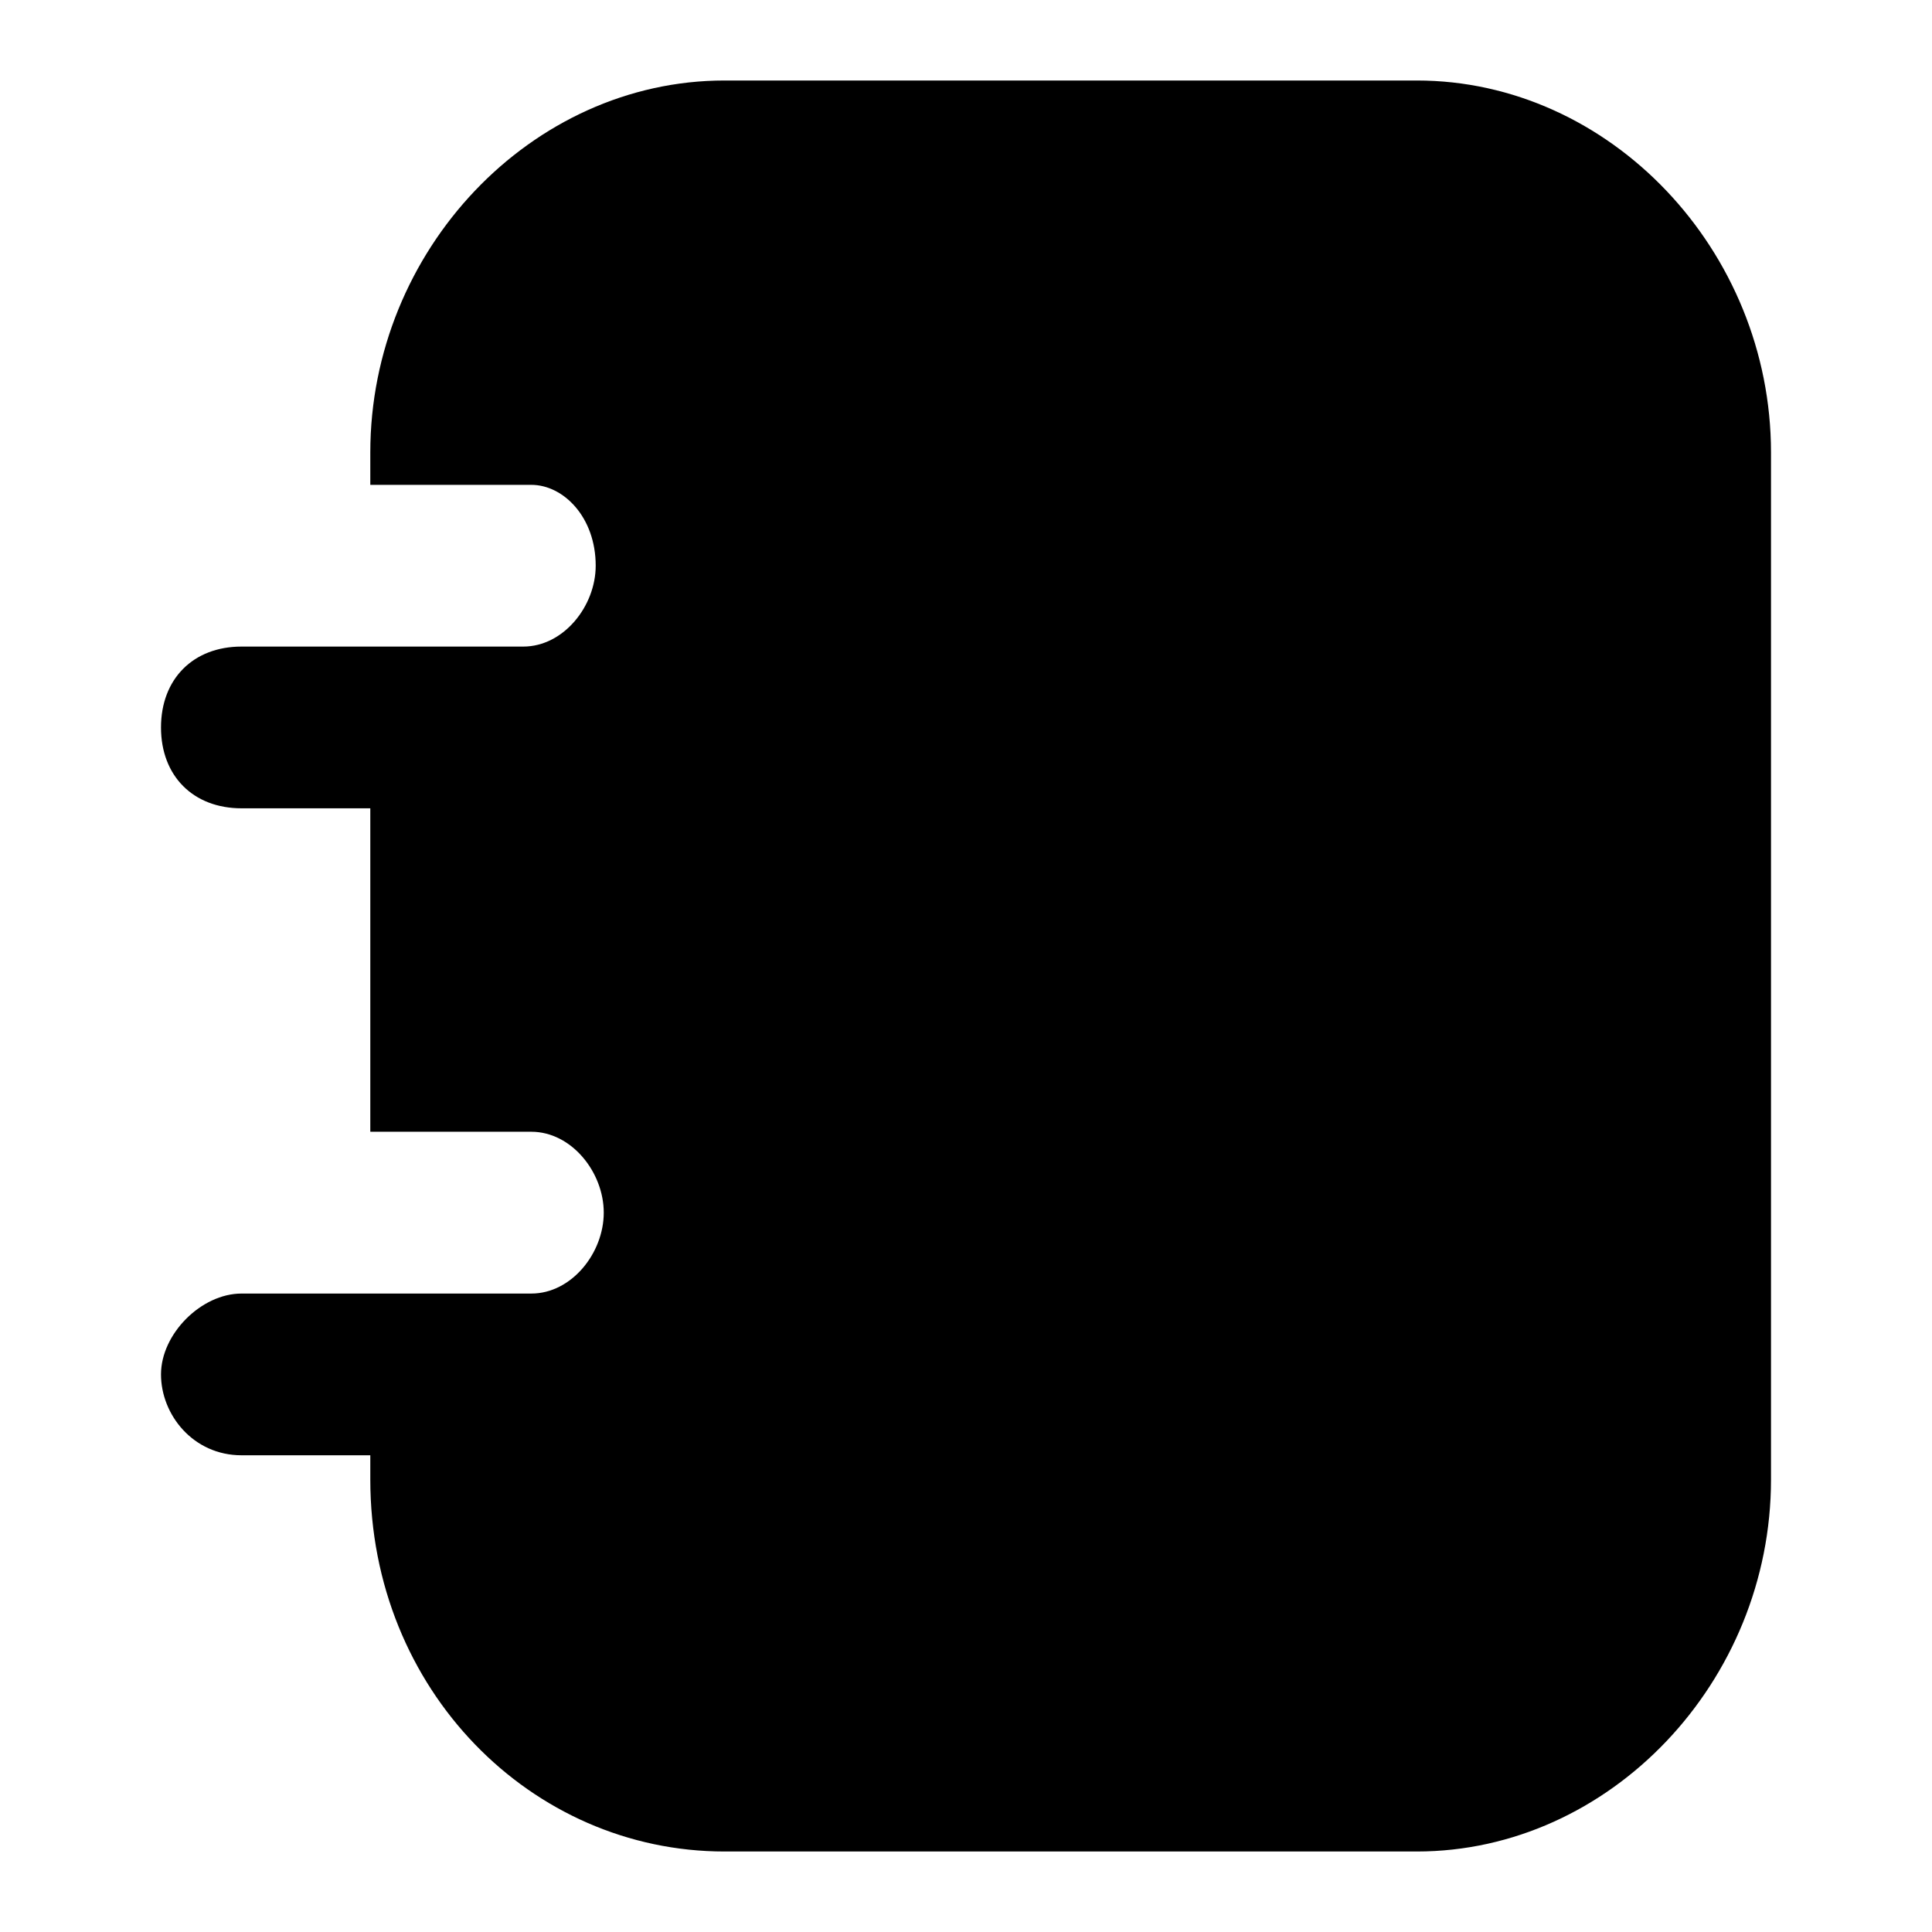 <svg xmlns="http://www.w3.org/2000/svg" width="24" height="24" fill="none" viewBox="0 0 24 24"><path fill="#000" d="M17.6 1H9C6.6 1 4.6 3.11 4.6 5.621V6.023H5.6H6.5H6.6C7 6.023 7.4 6.425 7.4 7.027C7.4 7.53 7 8.032 6.5 8.032H6.4H5.5H4.5H3C2.4 8.032 2 8.434 2 9.037C2 9.639 2.4 10.041 3 10.041H4.6V14.059H5.6H6.5H6.6C7.1 14.059 7.5 14.562 7.5 15.064C7.5 15.566 7.1 16.069 6.6 16.069H6.5H5.5H4.5H3C2.5 16.069 2 16.571 2 17.073C2 17.575 2.4 18.078 3 18.078H4.6V18.379C4.6 20.991 6.6 23 9 23H17.6C20 23 22 20.89 22 18.379V5.621C22 3.11 20 1 17.6 1Z"/></svg>